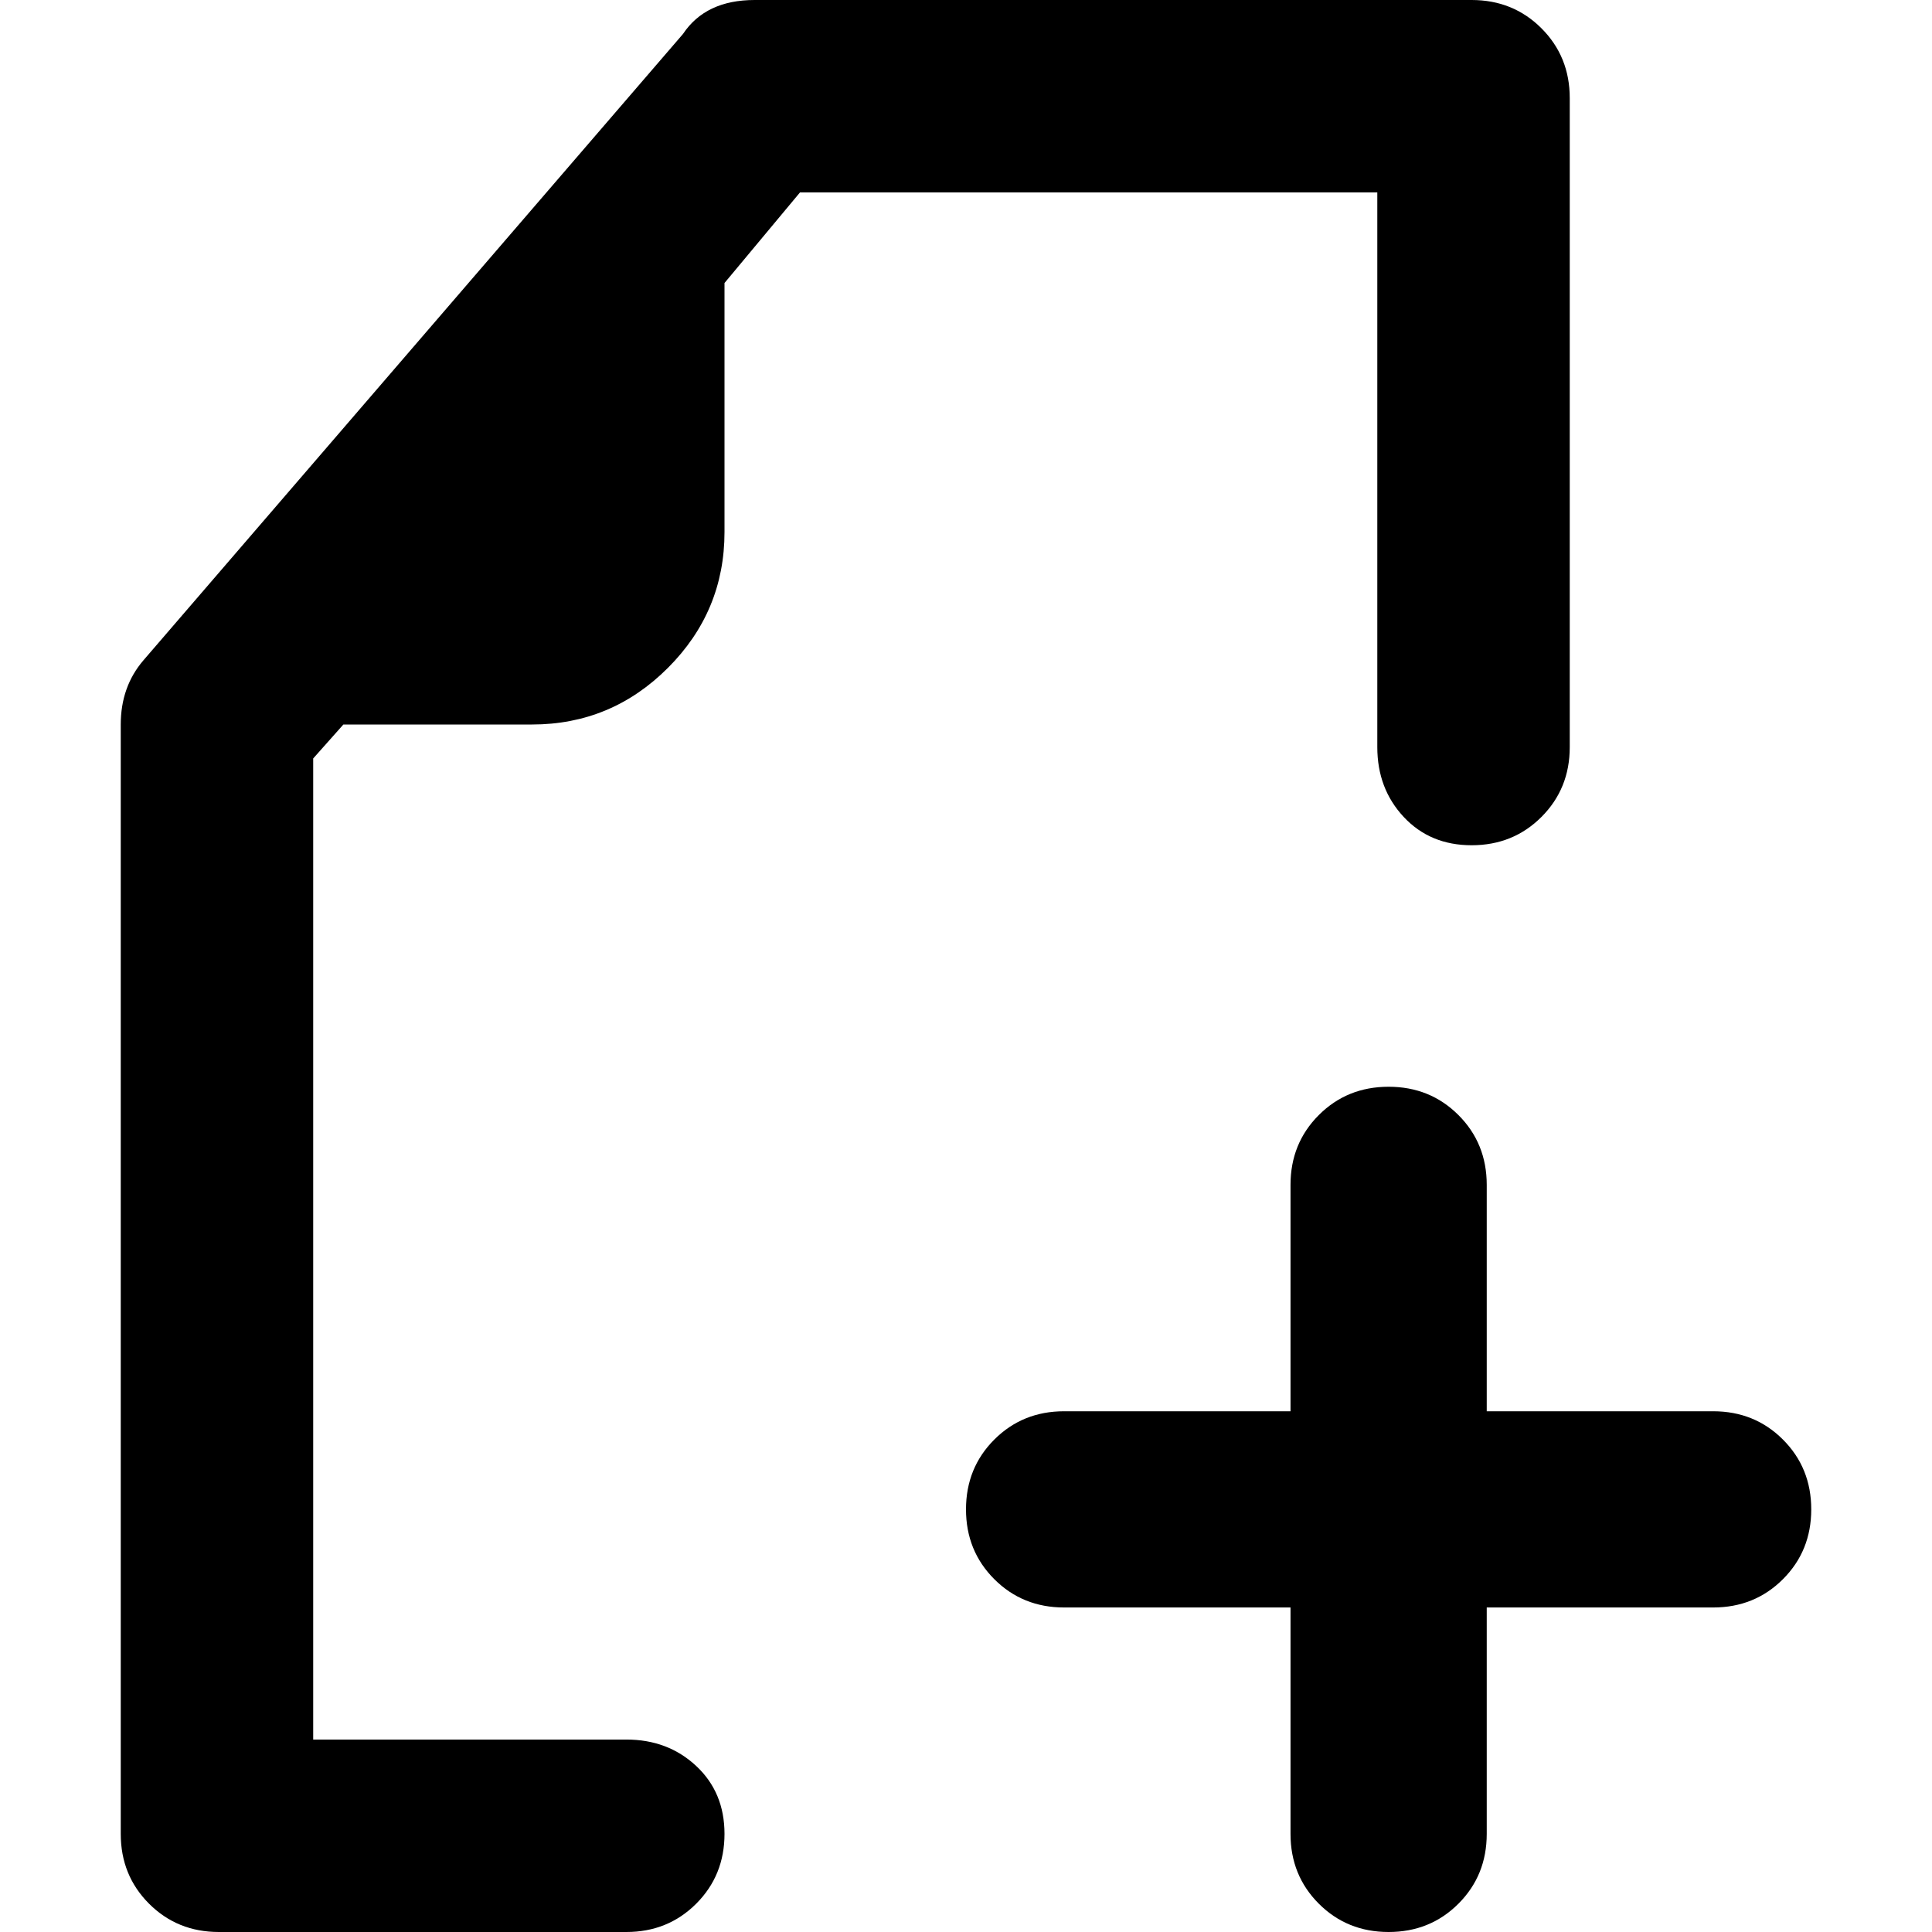 <svg xmlns="http://www.w3.org/2000/svg" viewBox="0 0 512 512">
	<path d="M454 374q11 0 18.5 7.5T480 400t-7.5 18.5T454 426h-60v60q0 11-7.5 18.5T368 512t-18.5-7.5T342 486v-60h-60q-11 0-18.5-7.5T256 400t7.5-18.5T282 374h60v-60q0-11 7.5-18.5T368 288t18.5 7.5T394 314v60h60zM83 201v260h83q11 0 18.5 7t7.5 18-7.5 18.5T166 512H58q-11 0-18.5-7.5T32 486V192q0-10 6-17L181 9q6-9 19-9h190q11 0 18.5 7.5T416 26v172q0 11-7.5 18.5T390 224t-18-7.5-7-18.5V51H212l-20 24v66q0 21-15 36t-36 15H91z"/>
</svg>